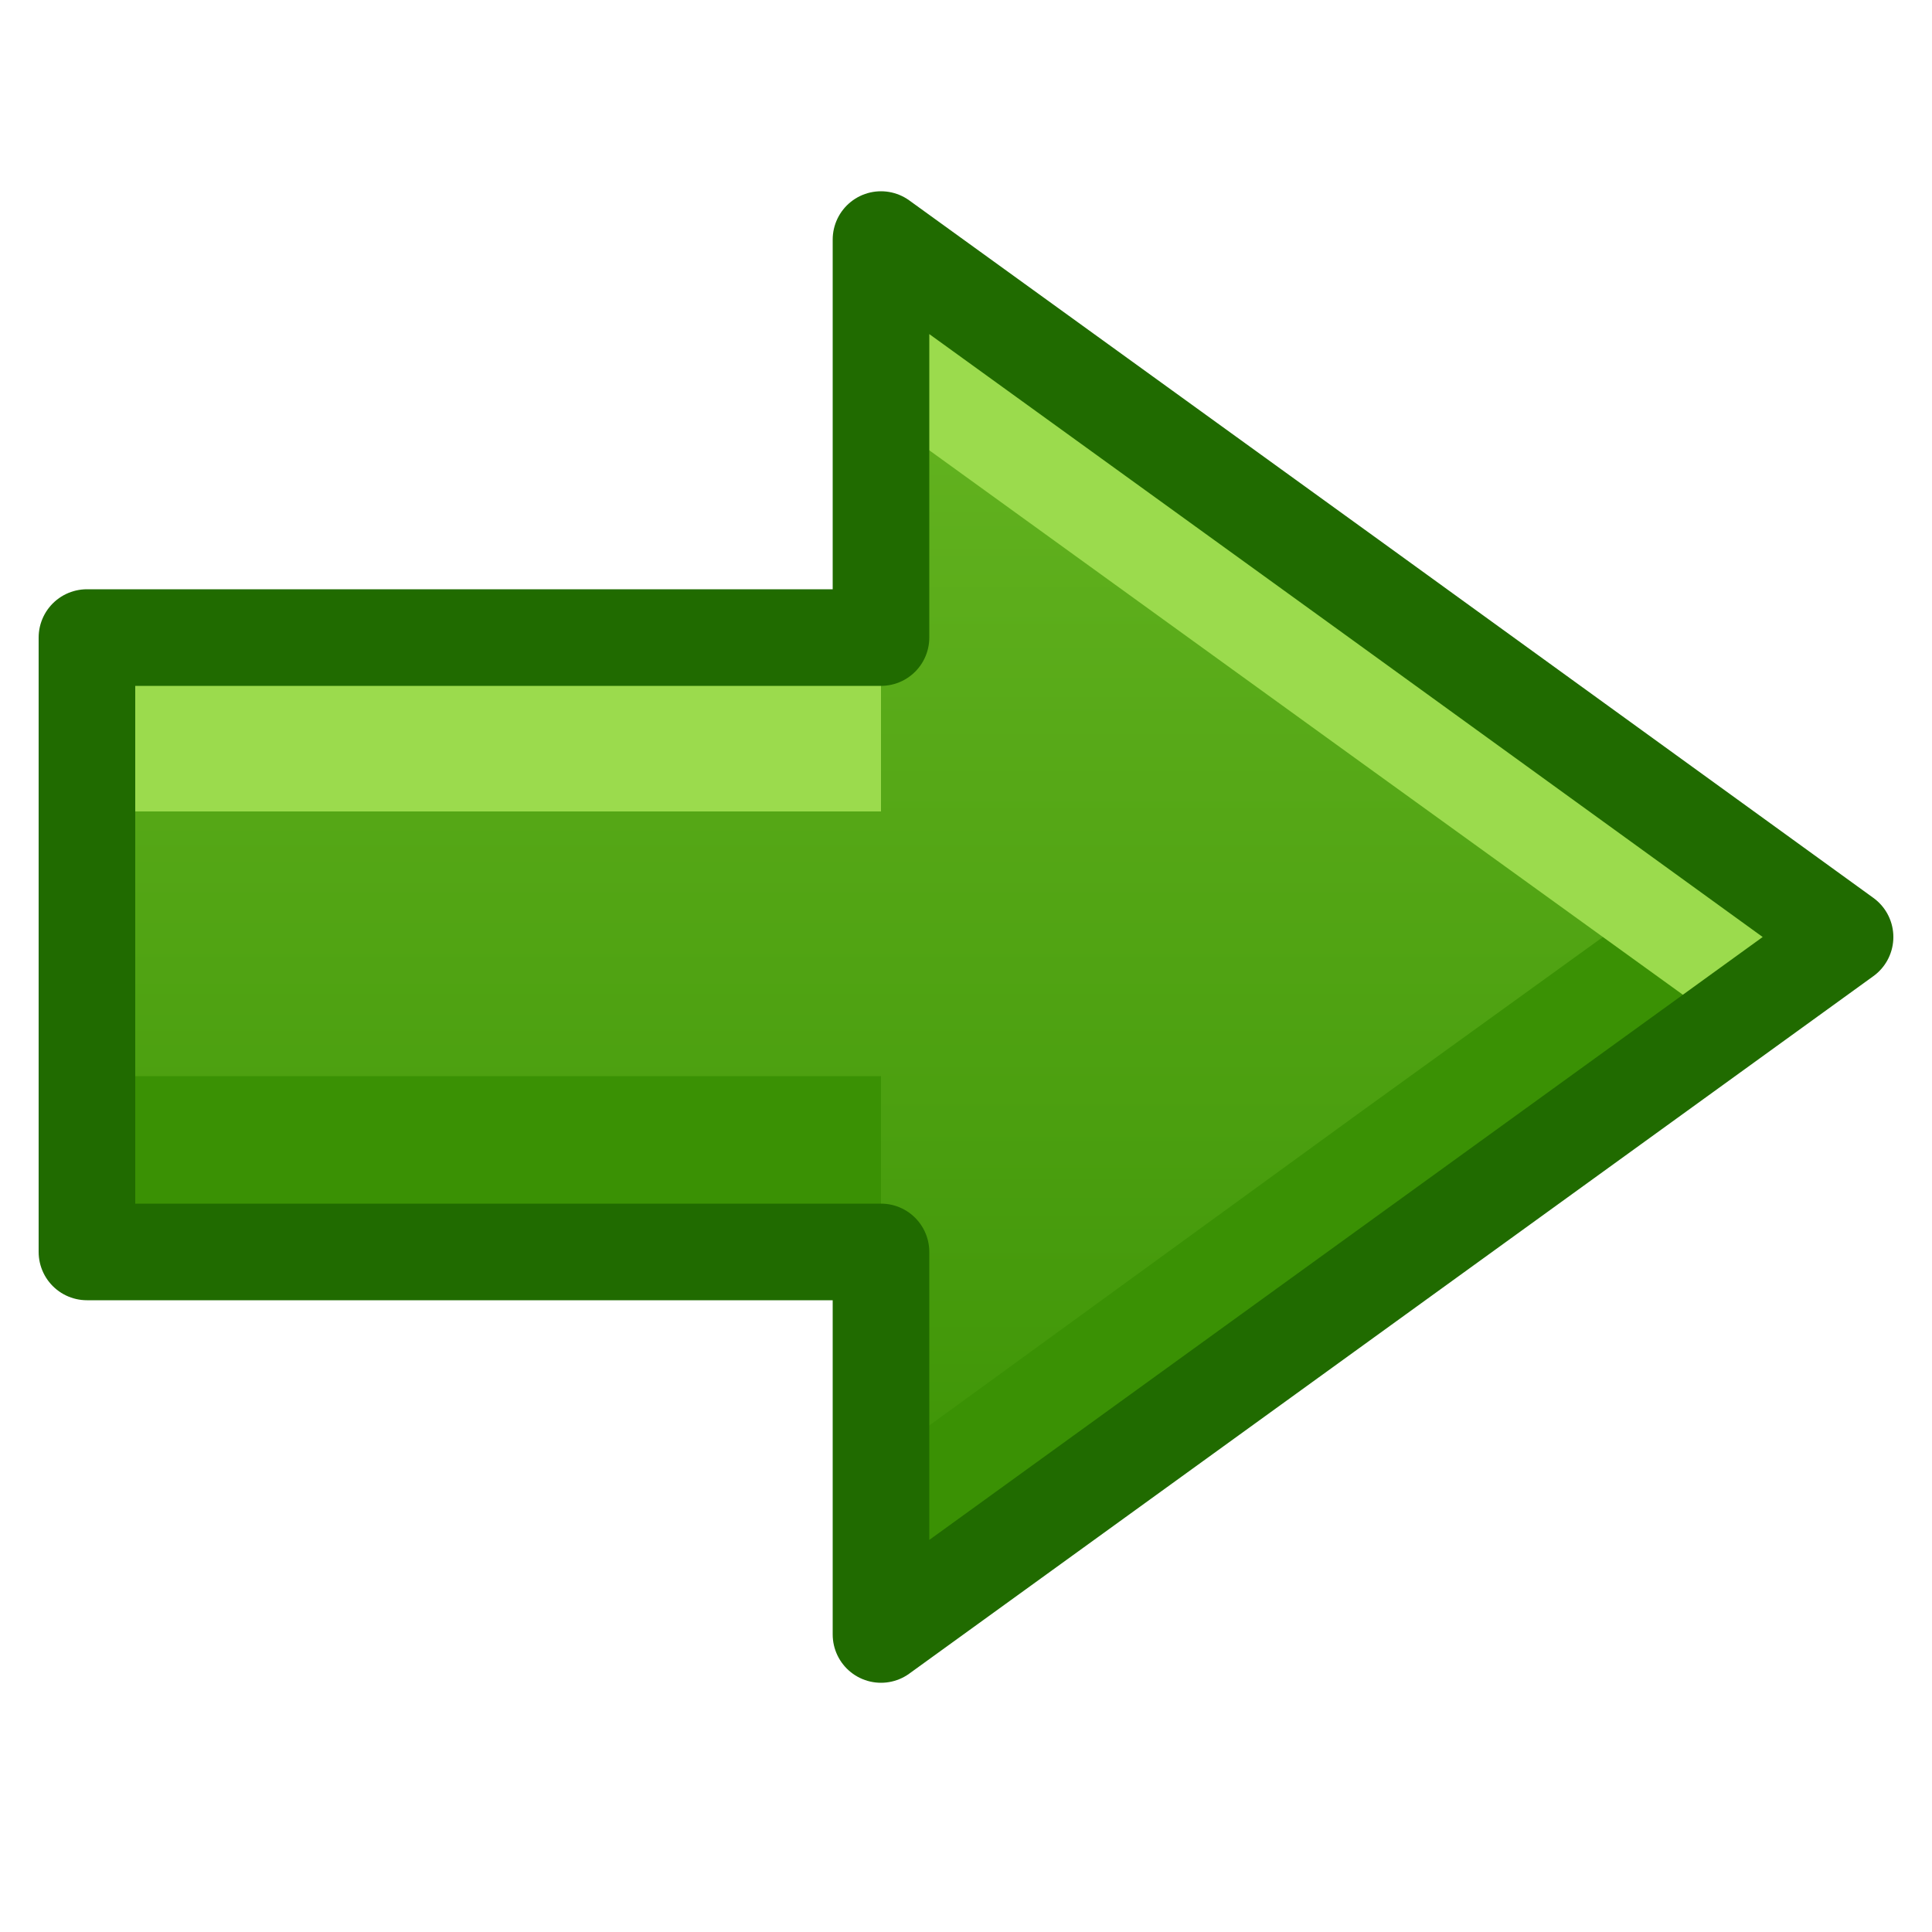 <?xml version="1.0" encoding="UTF-8" standalone="no"?>
<!DOCTYPE svg PUBLIC "-//W3C//DTD SVG 1.1//EN" "http://www.w3.org/Graphics/SVG/1.1/DTD/svg11.dtd">
<svg width="100%" height="100%" viewBox="0 0 22 22" version="1.1" xmlns="http://www.w3.org/2000/svg" xmlns:xlink="http://www.w3.org/1999/xlink" xml:space="preserve" xmlns:serif="http://www.serif.com/" style="fill-rule:evenodd;clip-rule:evenodd;stroke-linecap:round;stroke-linejoin:round;">
    <g id="Layer-1" serif:id="Layer 1" transform="matrix(1,0,0,1,0,-13.235)">
        <g id="path1961" transform="matrix(22,0,0,22,0,13.235)">
            <path d="M0.456,0.124L0.456,0.33L0.045,0.33L0.045,0.648L0.456,0.648L0.456,0.846L0.955,0.485L0.705,0.304L0.456,0.124Z" style="fill:url(#_Linear1);fill-rule:nonzero;"/>
        </g>
        <g id="path1984" transform="matrix(22,0,0,22,0,13.235)">
            <path d="M0.892,0.44L0.705,0.575L0.456,0.756L0.456,0.846L0.705,0.666L0.955,0.485L0.892,0.44ZM0.045,0.557L0.045,0.648L0.456,0.648L0.456,0.557L0.045,0.557Z" style="fill:rgb(58,145,4);fill-rule:nonzero;"/>
        </g>
        <g id="path1975" transform="matrix(22,0,0,22,0,13.235)">
            <path d="M0.456,0.124L0.456,0.215L0.705,0.395L0.892,0.53L0.955,0.485L0.705,0.304L0.456,0.124ZM0.045,0.33L0.045,0.42L0.456,0.42L0.456,0.33L0.045,0.33Z" style="fill:rgb(155,219,77);fill-rule:nonzero;"/>
        </g>
        <g id="path1965" transform="matrix(22,0,0,22,0,13.235)">
            <path d="M0.456,0.124L0.456,0.33L0.045,0.33L0.045,0.648L0.456,0.648L0.456,0.846L0.955,0.485L0.705,0.304L0.456,0.124Z" style="fill:none;fill-rule:nonzero;stroke:rgb(32,107,0);stroke-width:0.05px;"/>
        </g>
    </g>
    <defs>
        <linearGradient id="_Linear1" x1="0" y1="0" x2="1" y2="0" gradientUnits="userSpaceOnUse" gradientTransform="matrix(4.42546e-17,0.723,-0.723,4.42546e-17,0.456,0.124)"><stop offset="0" style="stop-color:rgb(104,183,35);stop-opacity:1"/><stop offset="1" style="stop-color:rgb(58,145,4);stop-opacity:1"/></linearGradient>
    </defs>
</svg>
